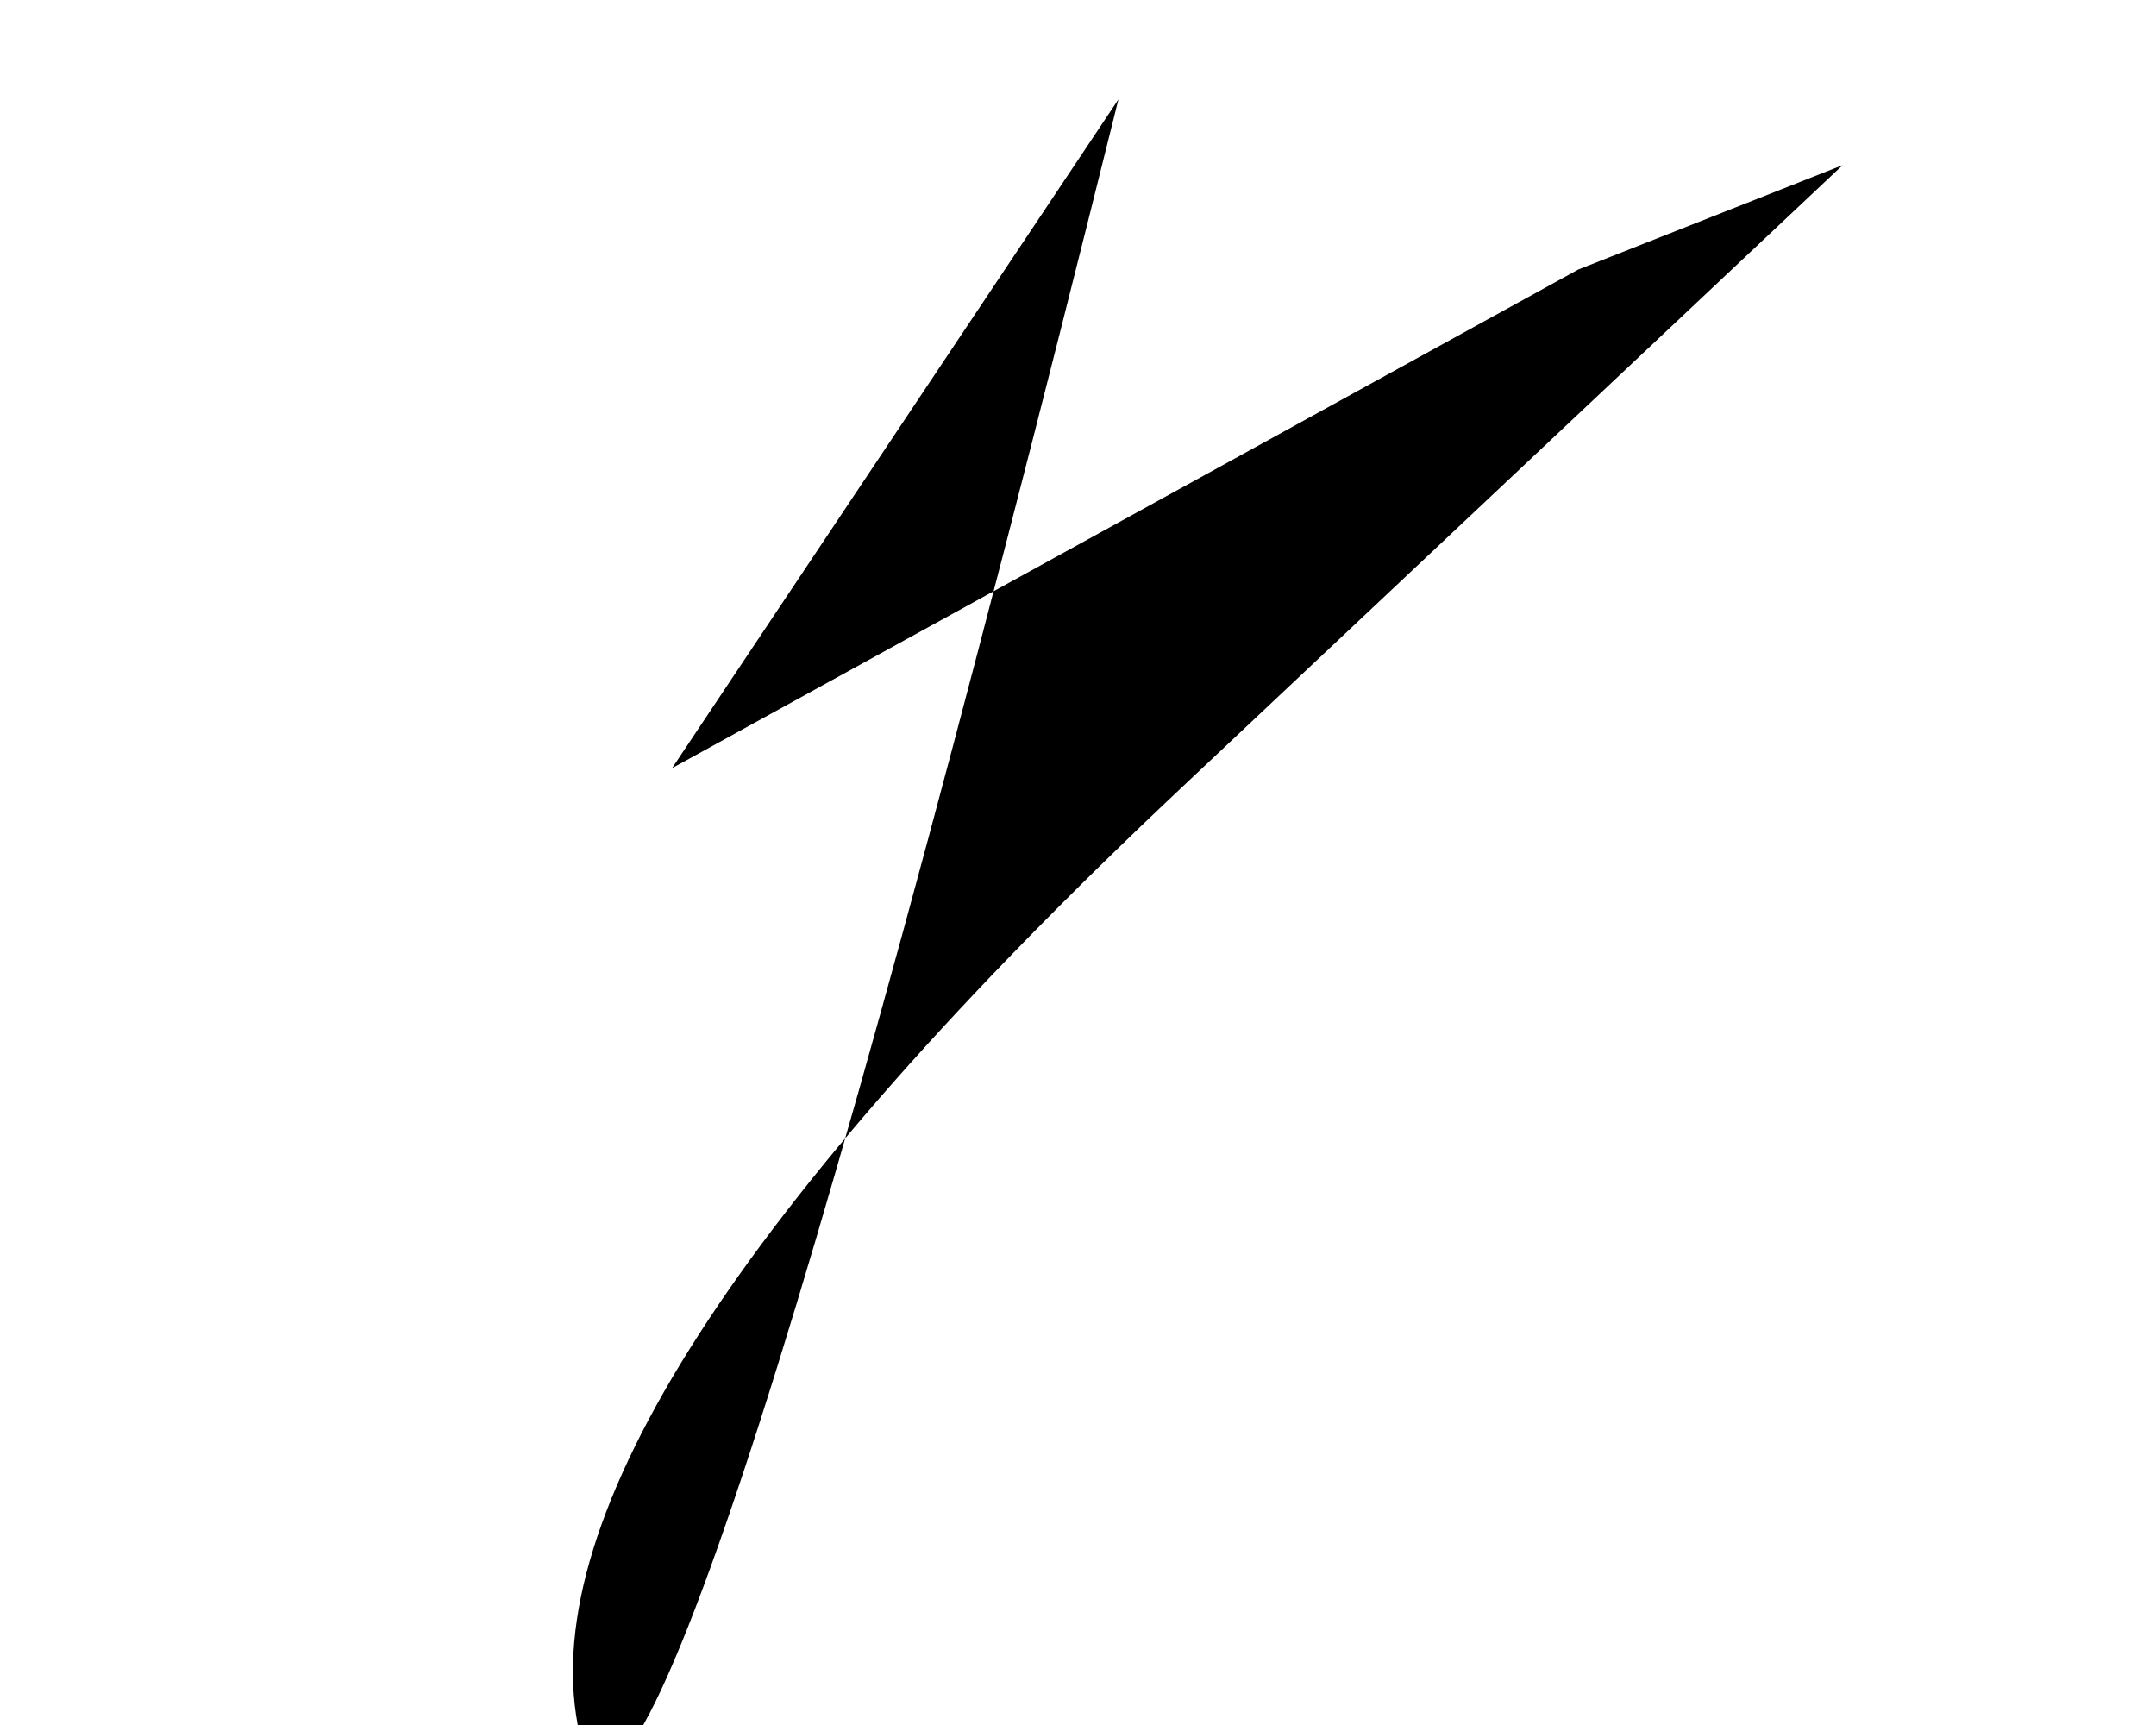 <?xml version="1.0" encoding="utf-8" ?>
<svg baseProfile="tiny" height="1024" version="1.2" width="1280" xmlns="http://www.w3.org/2000/svg" xmlns:ev="http://www.w3.org/2001/xml-events" xmlns:xlink="http://www.w3.org/1999/xlink"><defs /><path d="M 937 160 L 1094 98 T 701 468 T 343 1024 T 664 59 L 399 456" /></svg>